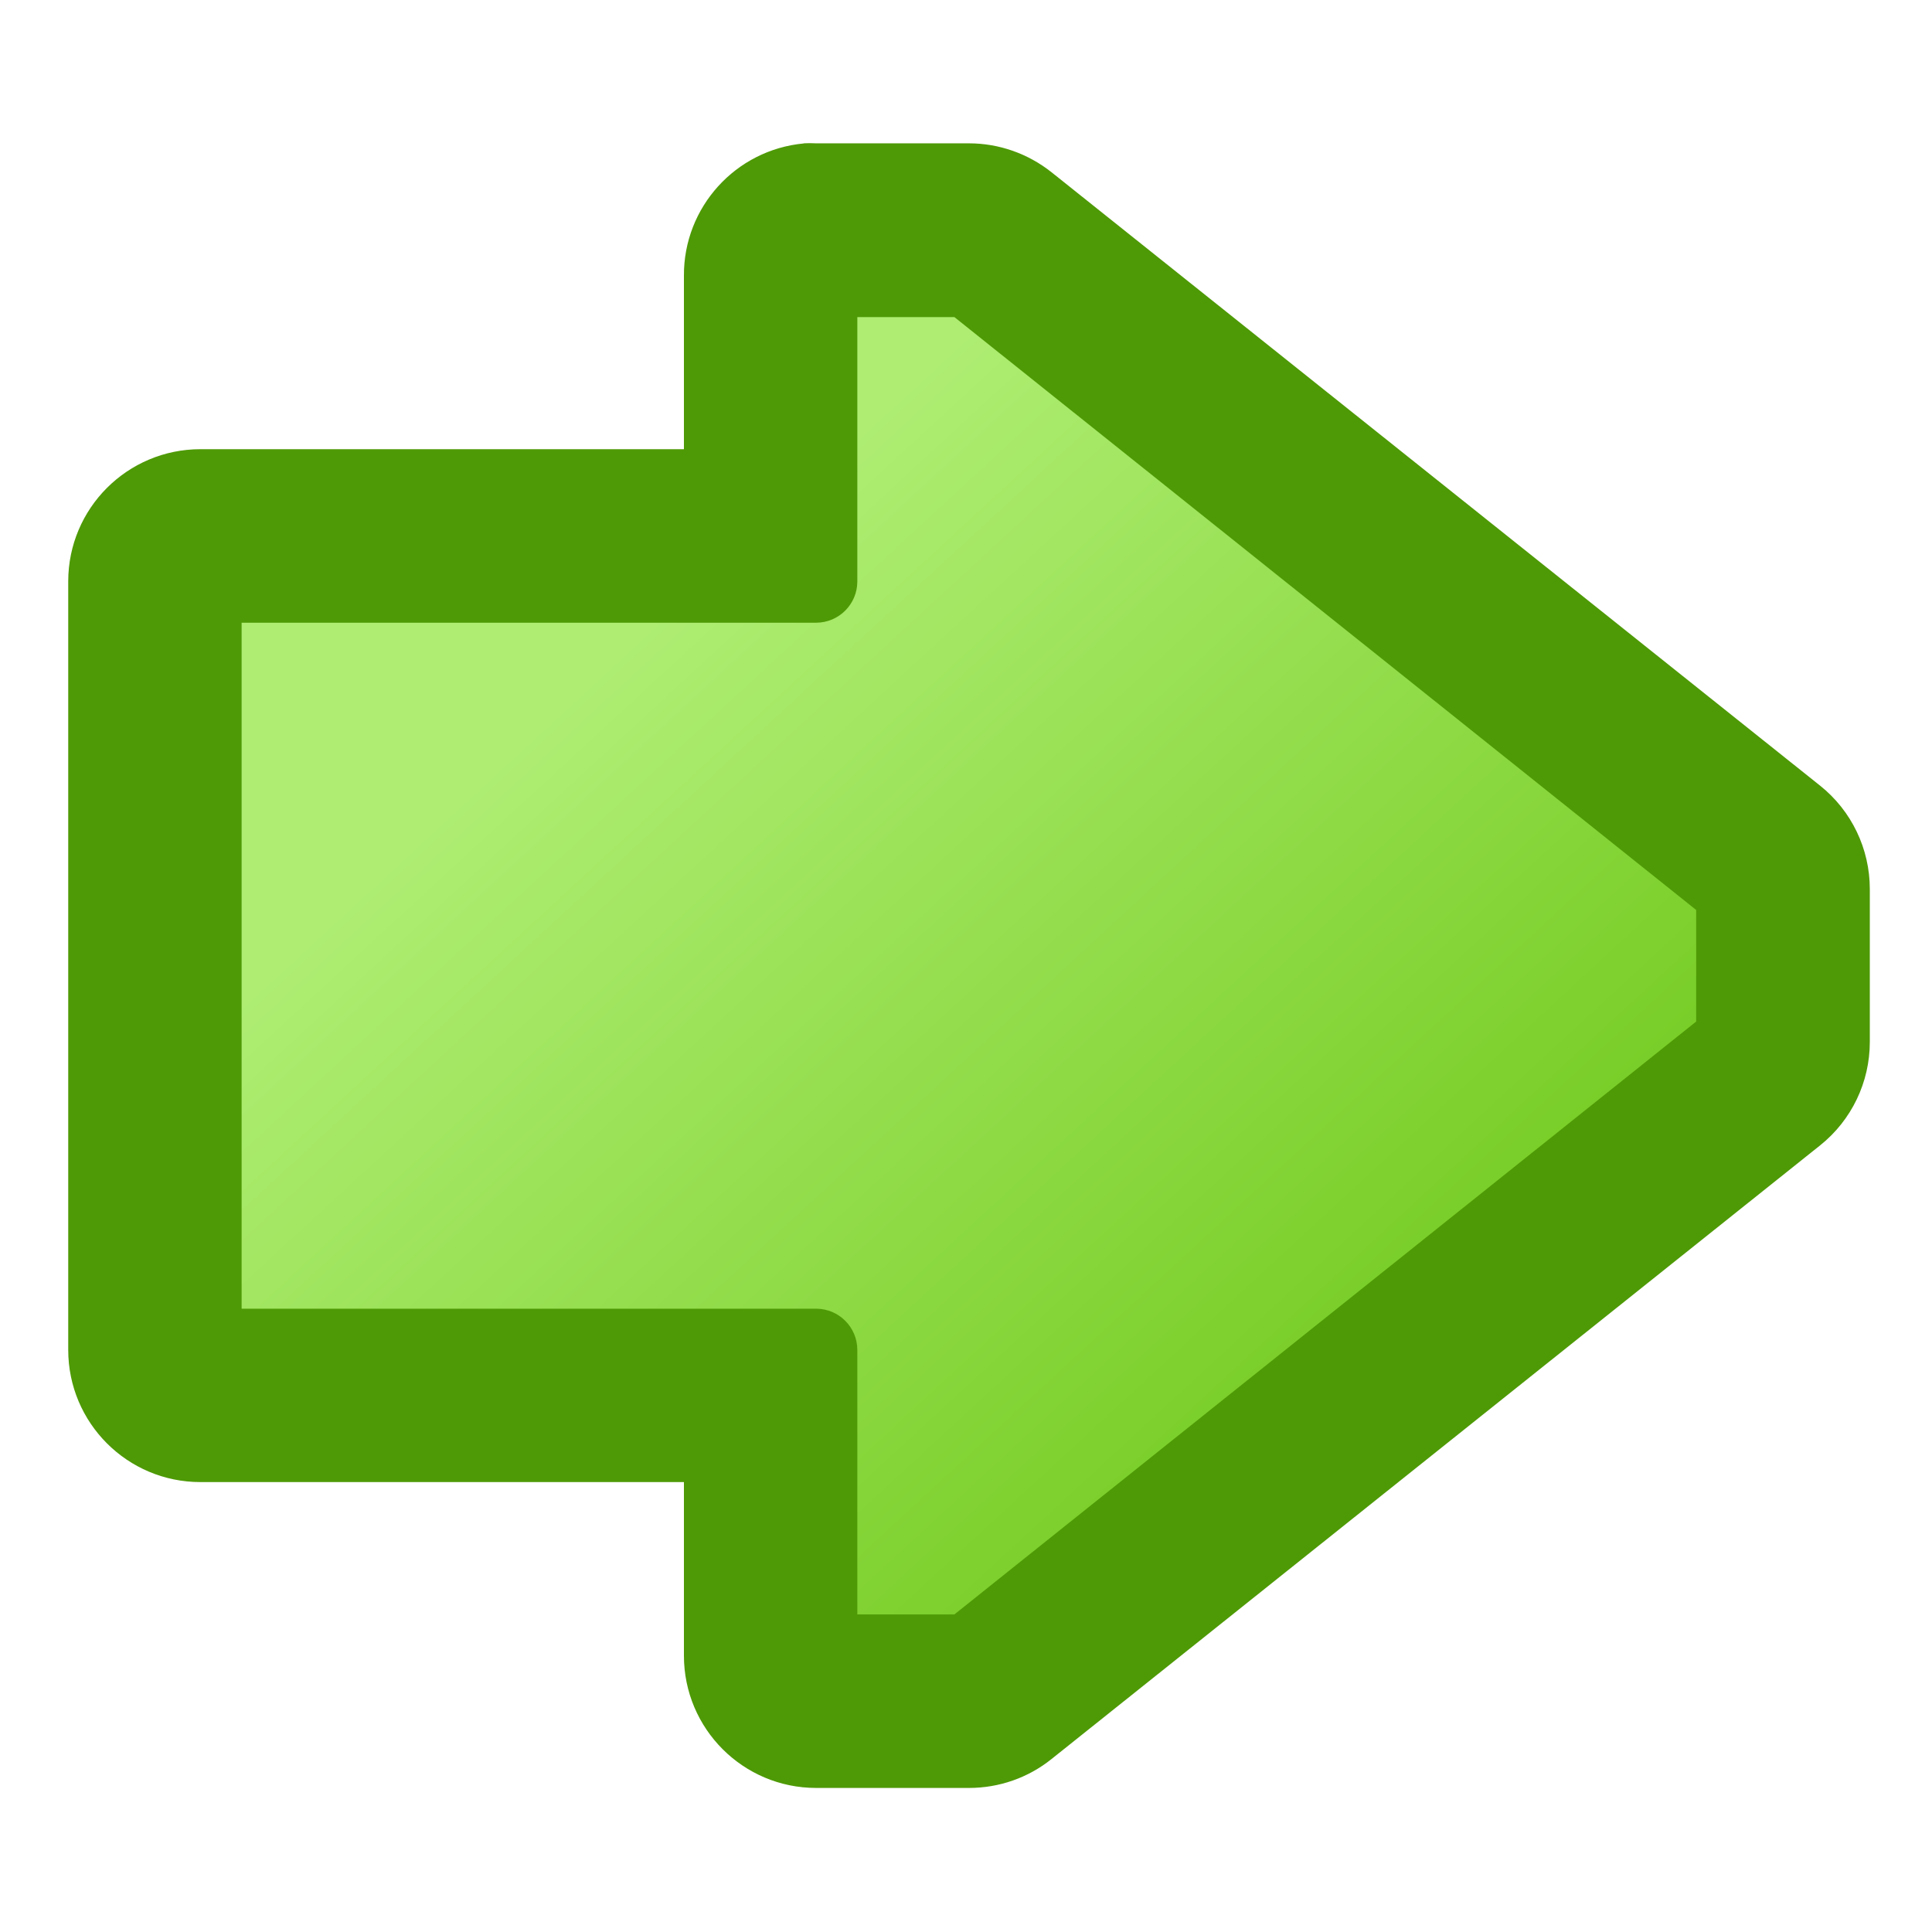 <?xml version="1.0" encoding="UTF-8" standalone="no"?>
<!-- Created with Inkscape (http://www.inkscape.org/) -->

<svg
   xmlns:dc="http://purl.org/dc/elements/1.1/"
   xmlns:cc="http://creativecommons.org/ns#"
   xmlns:rdf="http://www.w3.org/1999/02/22-rdf-syntax-ns#"
   xmlns:svg="http://www.w3.org/2000/svg"
   xmlns="http://www.w3.org/2000/svg"
   xmlns:sodipodi="http://sodipodi.sourceforge.net/DTD/sodipodi-0.dtd"
   xmlns:inkscape="http://www.inkscape.org/namespaces/inkscape"
   id="svg2"
   sodipodi:modified="TRUE"
   viewBox="0 0 16 16"
   inkscape:export-ydpi="90"
   inkscape:export-xdpi="90"
   version="1.0"
   inkscape:output_extension="org.inkscape.output.svg.inkscape"
   sodipodi:docname="step_forwards.svg"
   inkscape:export-filename="Y:\Projects\SoSITE\aadl-simulator\edu.uah.rsesc.aadlsimulator.ui\icons\step_forwards.png"
   inkscape:version="0.91 r13725"
   sodipodi:version="0.32"
   width="16"
   height="16">
  <defs
     id="defs4">
    <linearGradient
       id="linearGradient3366"
       y2="22"
       gradientUnits="userSpaceOnUse"
       x2="23"
       y1="9"
       x1="11"
       inkscape:collect="always"
       gradientTransform="matrix(0.548,0,0,0.548,-0.189,13.785)">
      <stop
         id="stop3362"
         style="stop-color:#aeed72"
         offset="0" />
      <stop
         id="stop3364"
         style="stop-color:#71c91c"
         offset="1" />
    </linearGradient>
  </defs>
  <sodipodi:namedview
     id="base"
     inkscape:zoom="38.042345"
     height="30px"
     borderopacity="1.0"
     inkscape:current-layer="layer1"
     inkscape:cx="6.1501092"
     inkscape:cy="9.2497205"
     inkscape:grid-points="true"
     showgrid="true"
     width="30px"
     inkscape:snap-global="true"
     showguides="true"
     bordercolor="#666666"
     inkscape:window-x="-8"
     inkscape:window-y="-8"
     inkscape:window-width="1920"
     inkscape:pageopacity="0.0"
     inkscape:pageshadow="2"
     pagecolor="#ffffff"
     gridtolerance="10000"
     inkscape:document-units="px"
     inkscape:window-height="1018"
     inkscape:window-maximized="1">
    <inkscape:grid
       id="grid2395"
       type="xygrid" />
  </sodipodi:namedview>
  <g
     id="layer1"
     inkscape:label="Calque 1"
     inkscape:groupmode="layer"
     transform="translate(0,-14)">
    <rect
       id="rect3465"
       style="fill:#427bc3"
       ry="0"
       height="0"
       width="6"
       y="12.5"
       x="16" />
    <path
       id="path3354"
       style="fill:#4e9a06"
       d="m 6.656,15.188 c -0.564,0.053 -0.995,0.528 -0.992,1.095 l 0,1.437 -4.004,0 c -0.605,5.4e-5 -1.095,0.49 -1.095,1.095 l 0,6.364 c 5.472e-5,0.605 0.49,1.095 1.095,1.095 l 4.004,0 0,1.438 c 0,0.604 0.49,1.095 1.095,1.095 l 1.266,0 c 0.249,0 0.49,-0.084 0.684,-0.24 l 6.365,-5.082 c 0.26,-0.208 0.411,-0.523 0.411,-0.856 l 0,-1.266 c 0,-0.333 -0.151,-0.648 -0.411,-0.856 L 8.709,15.427 C 8.514,15.272 8.273,15.187 8.024,15.187 l -1.266,0 c -0.034,-0.002 -0.069,-0.002 -0.103,0 z"
       inkscape:connector-curvature="0" />
    <path
       id="path3358"
       style="fill:url(#linearGradient3366)"
       d="m 7.1,16.625 0,2.19 c 0,0.189 -0.153,0.342 -0.342,0.342 l -4.757,0 0,5.681 4.757,0 c 0.189,0 0.342,0.153 0.342,0.342 l 0,2.19 0.804,0 6.143,-4.91 0,-0.924 -6.143,-4.91 -0.804,0 z"
       inkscape:connector-curvature="0" />
  </g>
</svg>
